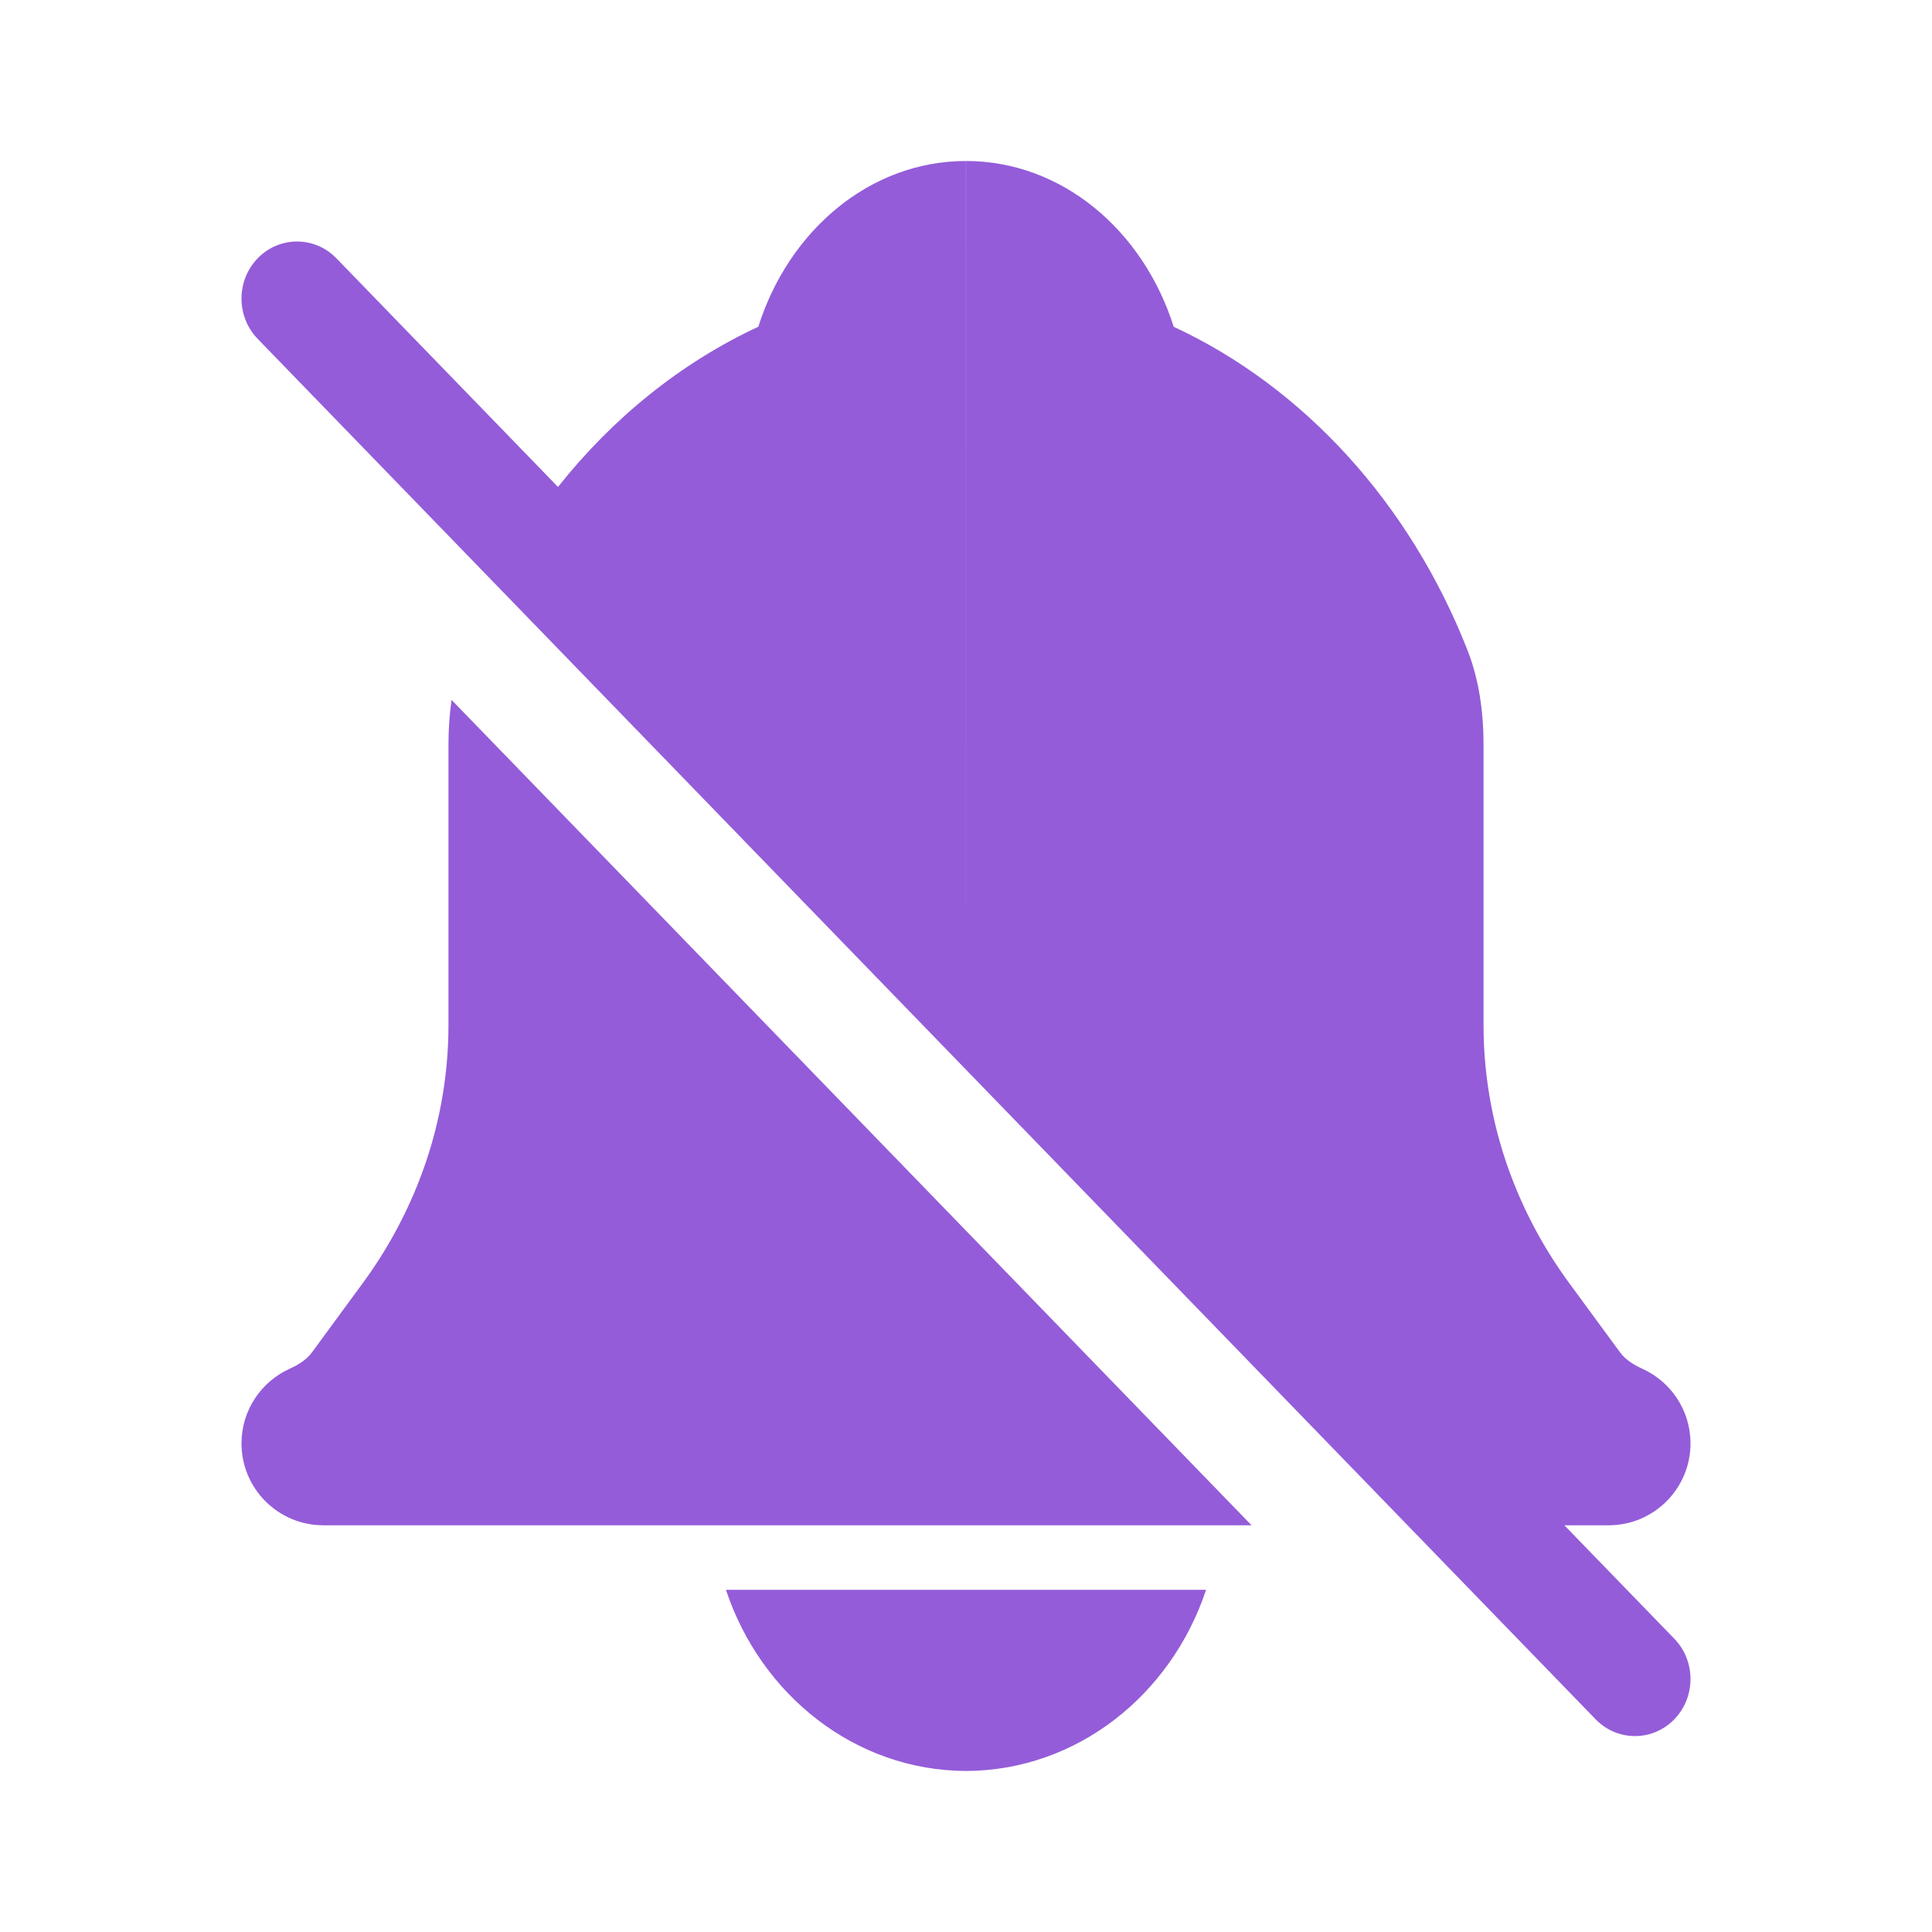 <svg width="72" height="72" viewBox="0 0 72 72" fill="none" xmlns="http://www.w3.org/2000/svg">
<path fill-rule="evenodd" clip-rule="evenodd" d="M35.998 6C32.433 6 29.398 8.576 28.26 12.177C25.385 13.514 22.839 15.57 20.795 18.147L12.536 9.626C11.729 8.794 10.419 8.791 9.609 9.62C8.799 10.449 8.797 11.796 9.603 12.628L59.464 64.073C60.271 64.905 61.581 64.908 62.391 64.079C63.201 63.25 63.203 61.903 62.397 61.071L58.299 56.843H59.948C61.634 56.843 63 55.477 63 53.791C63 52.553 62.262 51.486 61.202 51.008C60.884 50.864 60.579 50.676 60.372 50.395L58.48 47.817C57.619 46.645 56.914 45.365 56.384 44.011C55.659 42.159 55.287 40.187 55.287 38.198V27.755C55.287 26.544 55.124 25.331 54.679 24.204C52.538 18.771 48.61 14.442 43.74 12.177C42.602 8.576 39.567 6 36.002 6L36 33.835L35.999 33.835L35.998 6ZM16.713 27.755C16.713 27.196 16.748 26.636 16.829 26.084L36 45.864L46.642 56.843H36H12.052C10.366 56.843 9 55.477 9 53.791C9 52.553 9.738 51.486 10.798 51.008C11.116 50.864 11.421 50.676 11.628 50.395L13.52 47.817C14.381 46.645 15.086 45.365 15.616 44.011C16.341 42.159 16.713 40.187 16.713 38.198V27.755ZM44.947 59.247C43.644 63.17 40.132 65.984 36 65.999C31.868 65.984 28.357 63.17 27.053 59.247H44.947Z" fill="#945CD9"/>
</svg>

